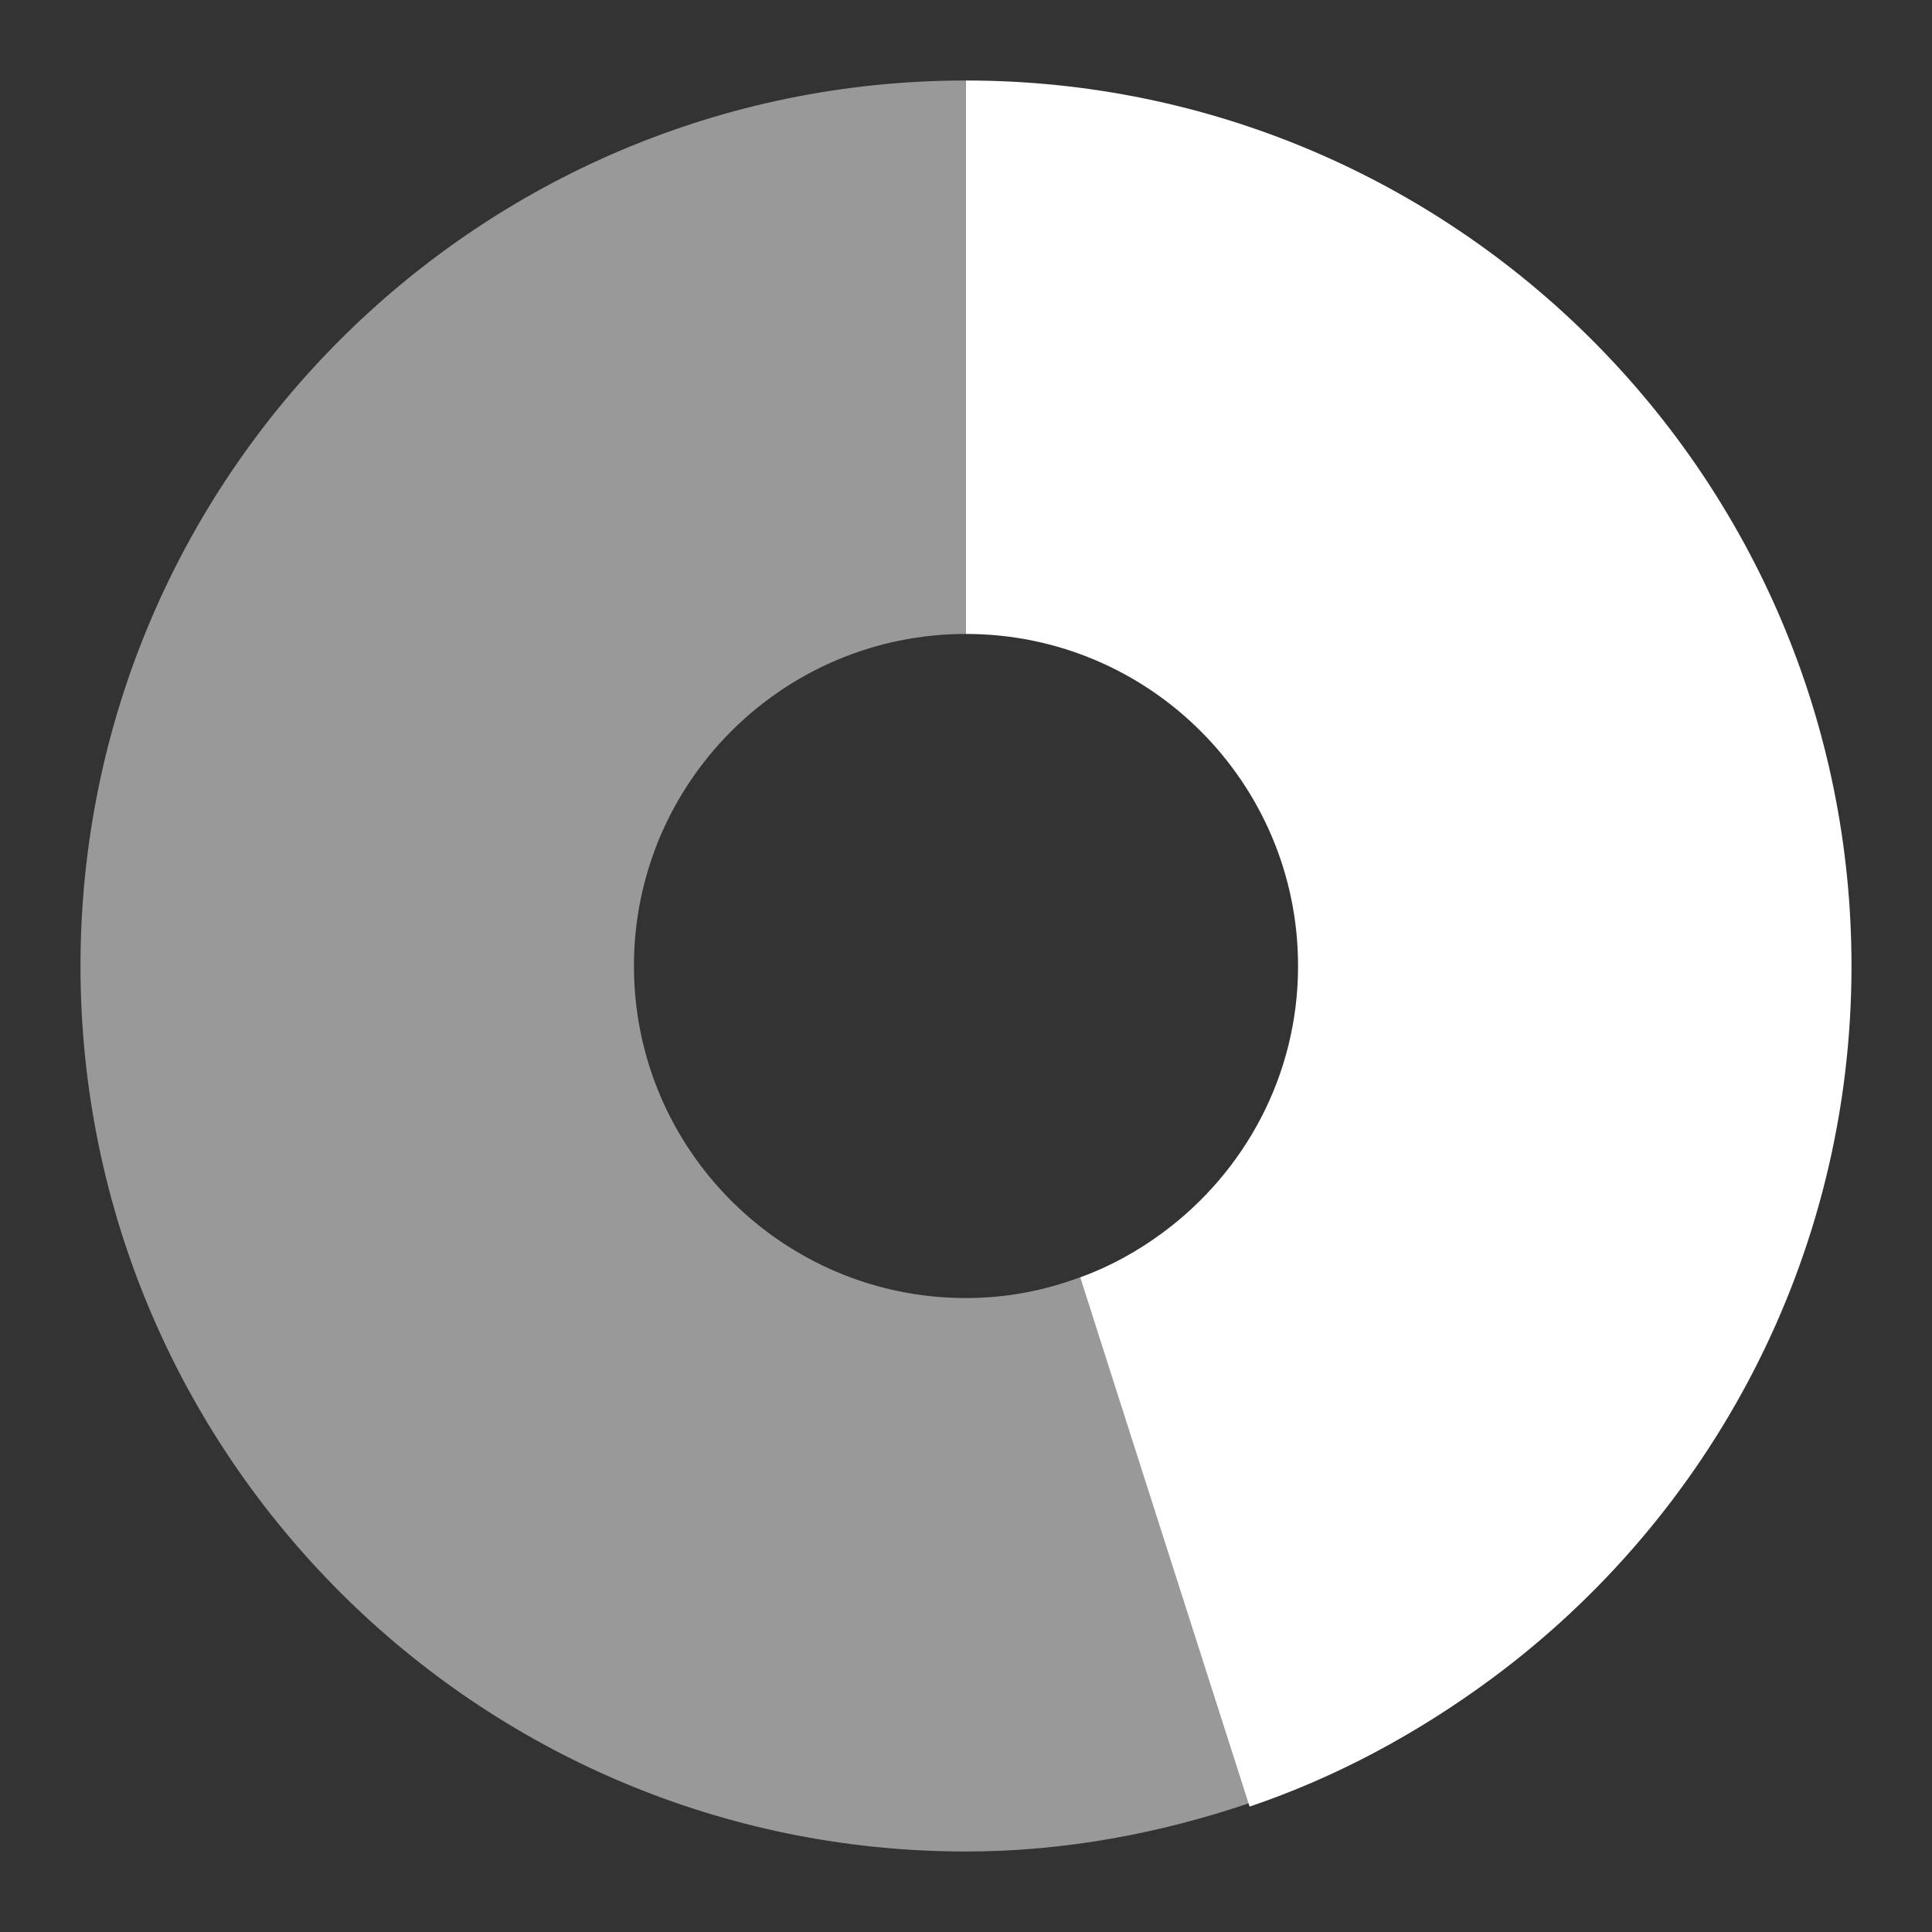 <!-- Created with Inkscape (http://www.inkscape.org/) -->
<svg width="24" height="24" version="1.0" xmlns="http://www.w3.org/2000/svg" xmlns:xlink="http://www.w3.org/1999/xlink">
 <rect width="100%" height="100%" fill="#333333" stroke="none"/>
 <path d="m12 1c-6.072 0-11 4.928-11 11 0 6.072 4.928 11 11 11 1.233 0 2.416-0.227 3.523-0.602l-2.105-6.531c-0.446 0.165-0.915 0.258-1.418 0.258-2.277 0-4.125-1.848-4.125-4.125 1e-7 -2.277 1.848-4.125 4.125-4.125zm11 11c0 0.453-0.033 0.893-0.086 1.332 0.053-0.439 0.086-0.879 0.086-1.332zm-3.609 8.121c-0.245 0.222-0.51 0.445-0.773 0.645 0.269-0.204 0.524-0.418 0.773-0.645zm-2.32 1.633c-0.377 0.199-0.769 0.365-1.16 0.516 0.4-0.152 0.784-0.32 1.16-0.516z" style="fill-rule:evenodd;fill:#ffffff;opacity:.5"/>
 <path d="m12 1v6.875c2.277 0 4.125 1.848 4.125 4.125 0 1.358-0.662 2.557-1.676 3.309-0.327 0.242-0.668 0.427-1.031 0.559l2.105 6.574c1.054-0.356 2.066-0.894 3.008-1.59 2.71-2.004 4.469-5.225 4.469-8.852 0-6.072-4.928-11-11-11z" style="fill:#ffffff"/>
</svg>
